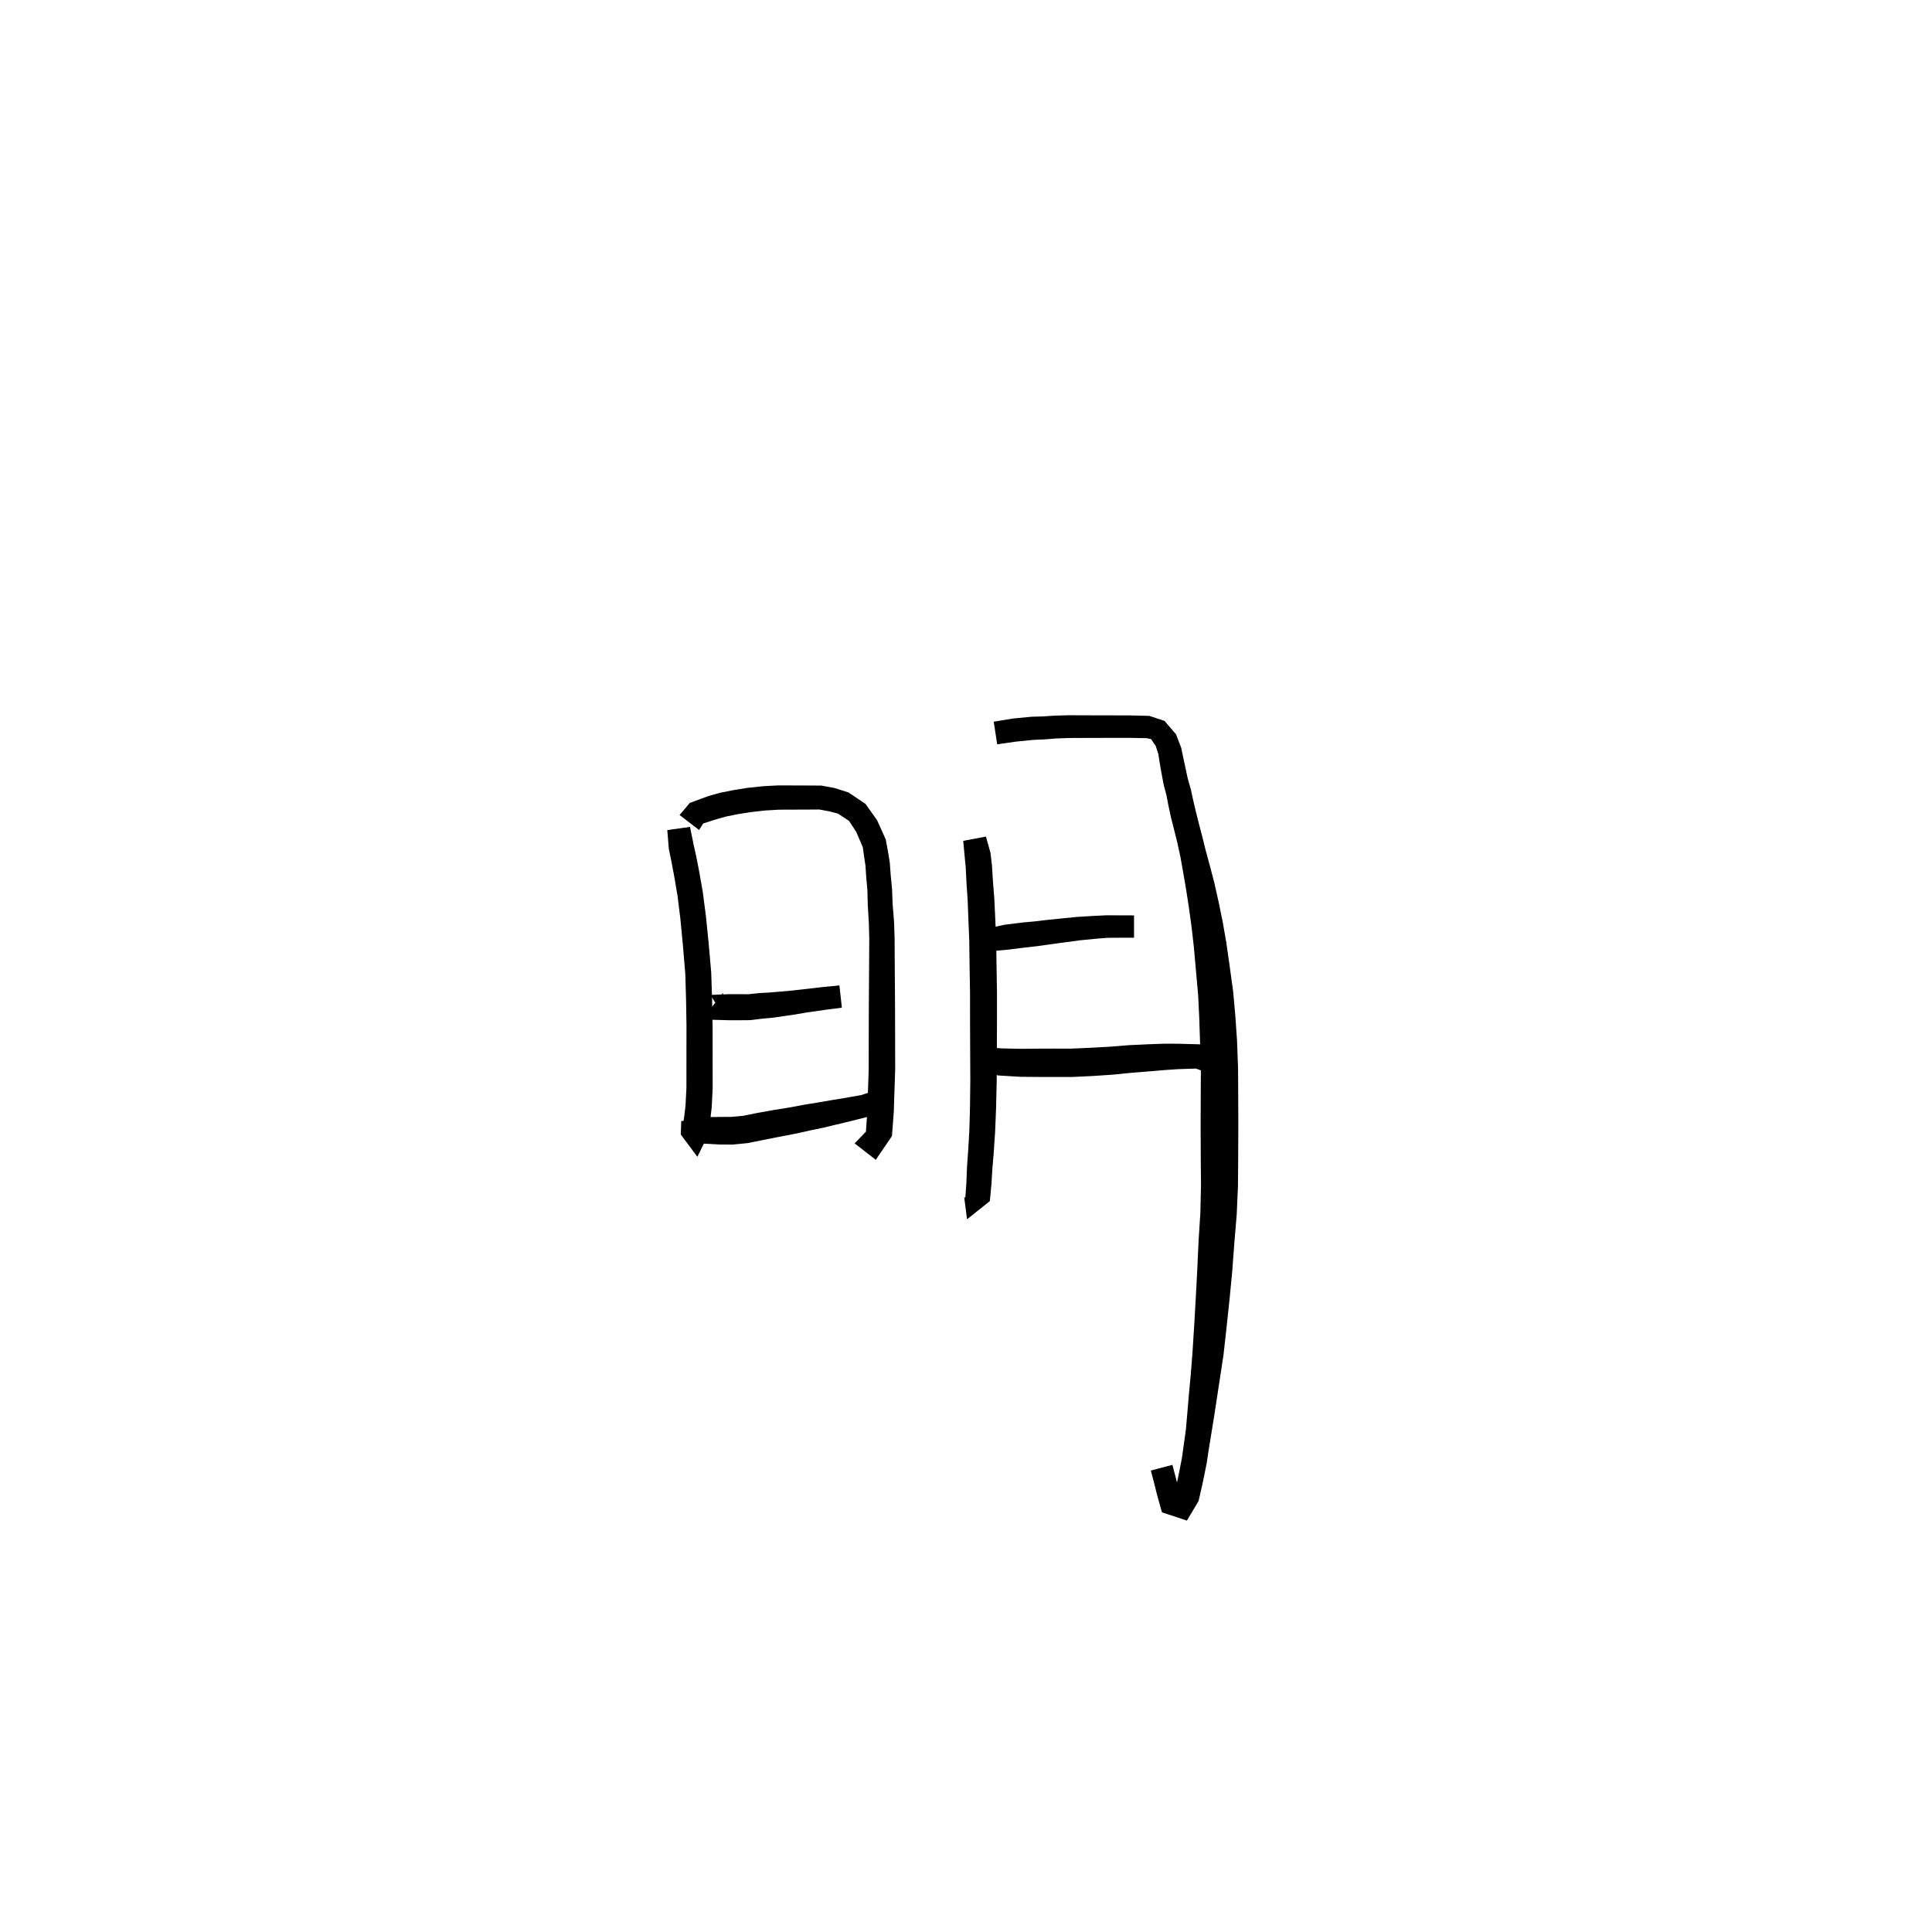 <svg xmlns="http://www.w3.org/2000/svg" width="300" height="300" viewBox="0 0 300 300">
<path d="M 103.617 128.892 L 103.853 131.812 L 104.248 133.715 L 104.7 136.117 L 105.203 139.083 L 105.652 142.706 L 106.033 146.697 L 106.415 151.239 L 106.532 155.259 L 106.597 159.245 L 106.591 162.917 L 106.588 166.145 L 106.587 168.934 L 106.448 171.66 L 106.264 173.244 L 105.885 175.702 L 106.839 175.886 L 109.409 176.167 L 109.341 174.065 L 105.782 174.065 L 105.714 176.167 L 108.284 179.627 L 109.886 176.383 L 110.299 173.811 L 110.511 171.966 L 110.66 169.037 L 110.659 166.145 L 110.656 162.917 L 110.651 159.207 L 110.571 155.16 L 110.436 150.997 L 110.026 146.33 L 109.615 142.263 L 109.127 138.504 L 108.586 135.414 L 108.102 132.936 L 107.705 131.16 L 107.148 128.4 Z" fill="black" />
<path d="M 108.552 128.884 L 109.19 127.871 L 111.186 127.228 L 112.684 126.804 L 114.506 126.437 L 116.528 126.11 L 118.811 125.851 L 120.956 125.726 L 123.136 125.718 L 125.315 125.711 L 127.21 125.698 L 128.718 125.974 L 130.113 126.334 L 131.826 127.455 L 132.945 129.153 L 133.978 131.556 L 134.142 132.776 L 134.388 134.4 L 134.506 136.184 L 134.691 138.26 L 134.748 140.546 L 134.918 143.386 L 134.979 145.741 L 134.965 148.228 L 134.949 150.793 L 134.929 153.433 L 134.915 155.998 L 134.903 158.963 L 134.896 161.34 L 134.893 163.78 L 134.891 166.05 L 134.82 168.19 L 134.749 170.237 L 134.7 172.299 L 134.455 175.796 L 135.783 176.065 L 135.246 174.92 L 132.704 177.54 L 135.985 180.099 L 138.501 176.413 L 138.796 172.528 L 138.856 170.361 L 138.928 168.33 L 139.001 166.116 L 139 163.78 L 138.996 161.34 L 138.989 158.963 L 138.978 155.998 L 138.963 153.433 L 138.943 150.793 L 138.927 148.228 L 138.913 145.684 L 138.83 143.185 L 138.604 140.344 L 138.517 138.026 L 138.305 135.873 L 138.171 133.978 L 137.877 132.174 L 137.537 130.34 L 136.194 127.363 L 134.396 124.833 L 131.752 123.051 L 129.581 122.359 L 127.525 121.985 L 125.315 121.972 L 123.136 121.964 L 120.851 121.957 L 118.495 122.082 L 116.024 122.348 L 113.833 122.697 L 111.801 123.106 L 110.022 123.607 L 107.121 124.667 L 105.526 126.556 Z" fill="black" />
<path d="M 112.255 154.178 L 109.036 158.304 L 113.233 158.423 L 114.763 158.423 L 116.47 158.41 L 118.248 158.193 L 119.954 158.033 L 121.72 157.781 L 123.449 157.531 L 125.304 157.212 L 128.373 156.774 L 130.727 156.473 L 130.345 153.02 L 127.946 153.245 L 124.821 153.607 L 122.967 153.814 L 121.275 153.964 L 119.584 154.113 L 117.869 154.203 L 116.226 154.386 L 114.763 154.373 L 113.233 154.373 L 110.3 154.492 L 112.626 158.093 Z" fill="black" />
<path d="M 106.37 176.07 L 108.556 177.541 L 111.757 177.721 L 113.738 177.726 L 116.072 177.504 L 118.469 177.024 L 120.888 176.542 L 123.525 176.04 L 125.779 175.536 L 127.877 175.1 L 129.806 174.634 L 131.435 174.248 L 132.967 173.865 L 134.653 173.447 L 136.643 172.746 L 135.521 169.454 L 133.693 170.054 L 132.211 170.312 L 130.682 170.579 L 129.034 170.844 L 127.11 171.179 L 124.995 171.519 L 122.747 171.94 L 120.126 172.365 L 117.648 172.809 L 115.436 173.254 L 113.521 173.433 L 111.828 173.437 L 109.592 173.468 L 108.357 172.837 Z" fill="black" />
<path d="M 149.569 130.565 L 149.798 133.045 L 149.962 134.736 L 150.071 137.024 L 150.252 139.714 L 150.366 142.574 L 150.504 145.969 L 150.554 149.836 L 150.626 154.1 L 150.628 158.638 L 150.649 163.643 L 150.669 167.842 L 150.62 171.899 L 150.519 175.547 L 150.338 178.67 L 150.155 181.247 L 150.057 183.746 L 149.895 186.001 L 152.754 186.604 L 153.193 185.927 L 149.723 185.927 L 150.163 189.328 L 153.706 186.504 L 153.94 184.004 L 154.094 181.498 L 154.307 178.945 L 154.522 175.737 L 154.673 172.002 L 154.768 167.877 L 154.789 163.643 L 154.81 158.638 L 154.811 154.066 L 154.74 149.772 L 154.681 145.856 L 154.532 142.396 L 154.393 139.474 L 154.178 136.759 L 154.035 134.418 L 153.803 132.43 L 153.096 129.905 Z" fill="black" />
<path d="M 154.842 115.575 L 157.825 115.15 L 160.449 114.891 L 162.126 114.815 L 164.026 114.667 L 166.015 114.598 L 168.221 114.588 L 170.202 114.583 L 172.129 114.578 L 173.839 114.576 L 175.399 114.574 L 178.06 114.624 L 178.739 114.772 L 179.463 115.839 L 179.856 117.052 L 180.179 119.058 L 180.671 121.756 L 181.126 123.495 L 181.423 125.041 L 181.813 126.866 L 182.291 128.747 L 182.796 130.77 L 183.282 132.989 L 183.754 135.64 L 184.182 138.125 L 184.602 140.861 L 185.017 143.856 L 185.38 147.029 L 185.68 150.43 L 186.046 154.475 L 186.217 158.017 L 186.344 161.862 L 186.474 166.006 L 186.449 170.299 L 186.434 174.791 L 186.454 179.796 L 186.489 184.027 L 186.394 188.279 L 186.117 192.661 L 185.911 197.143 L 185.684 201.474 L 185.406 206.273 L 185.174 209.933 L 184.909 213.333 L 184.608 216.57 L 184.363 219.482 L 184.139 222.038 L 183.774 224.65 L 183.515 226.463 L 183.206 228.057 L 182.892 229.608 L 182.412 231.848 L 182.389 232.758 L 183.492 232.713 L 182.971 231.013 L 182.575 229.45 L 182.05 227.463 L 178.7 228.348 L 179.22 230.314 L 179.616 231.929 L 180.427 234.834 L 184.303 236.115 L 186.117 233.071 L 186.717 230.431 L 187.051 228.829 L 187.39 227.12 L 187.672 225.23 L 188.099 222.586 L 188.522 219.988 L 188.962 217.094 L 189.454 213.874 L 189.98 210.419 L 190.397 206.696 L 190.911 201.885 L 191.332 197.508 L 191.666 193.031 L 192.037 188.58 L 192.231 184.123 L 192.265 179.796 L 192.286 174.791 L 192.27 170.299 L 192.246 165.909 L 192.088 161.62 L 191.818 157.682 L 191.485 153.967 L 190.915 149.829 L 190.423 146.374 L 189.85 143.091 L 189.22 140.029 L 188.595 137.235 L 187.944 134.715 L 187.227 132.086 L 186.669 129.825 L 186.129 127.77 L 185.672 125.947 L 185.269 124.218 L 184.917 122.586 L 184.436 120.897 L 183.884 118.34 L 183.415 116.116 L 182.619 114.026 L 180.822 111.94 L 178.477 111.162 L 175.448 111.087 L 173.839 111.085 L 172.129 111.083 L 170.202 111.078 L 168.221 111.073 L 165.963 111.063 L 163.847 111.12 L 161.929 111.247 L 160.185 111.295 L 157.372 111.562 L 154.305 112.063 Z" fill="black" />
<path d="M 154.374 147.652 L 156.547 147.459 L 159.208 147.127 L 161.063 146.918 L 163.18 146.62 L 165.414 146.319 L 167.607 146.02 L 170.078 145.775 L 171.99 145.624 L 173.641 145.612 L 176.09 145.606 L 176.09 142.141 L 173.641 142.135 L 171.871 142.123 L 169.822 142.222 L 167.252 142.377 L 164.979 142.604 L 162.712 142.829 L 160.615 143.081 L 158.761 143.247 L 156.021 143.591 L 153.836 144.049 Z" fill="black" />
<path d="M 152.83 166.252 L 154.985 166.996 L 158.409 167.203 L 160.839 167.226 L 163.486 167.235 L 166.436 167.234 L 169.526 167.089 L 172.688 166.881 L 175.588 166.593 L 178.722 166.34 L 180.991 166.147 L 182.974 166.016 L 185.697 165.927 L 187.308 166.503 L 188.639 163.16 L 186.288 162.159 L 182.926 162.07 L 180.803 162.064 L 178.463 162.147 L 175.26 162.294 L 172.362 162.532 L 169.294 162.699 L 166.334 162.829 L 163.486 162.828 L 160.839 162.837 L 158.516 162.86 L 155.458 162.791 L 153.652 162.635 Z" fill="black" />
</svg>